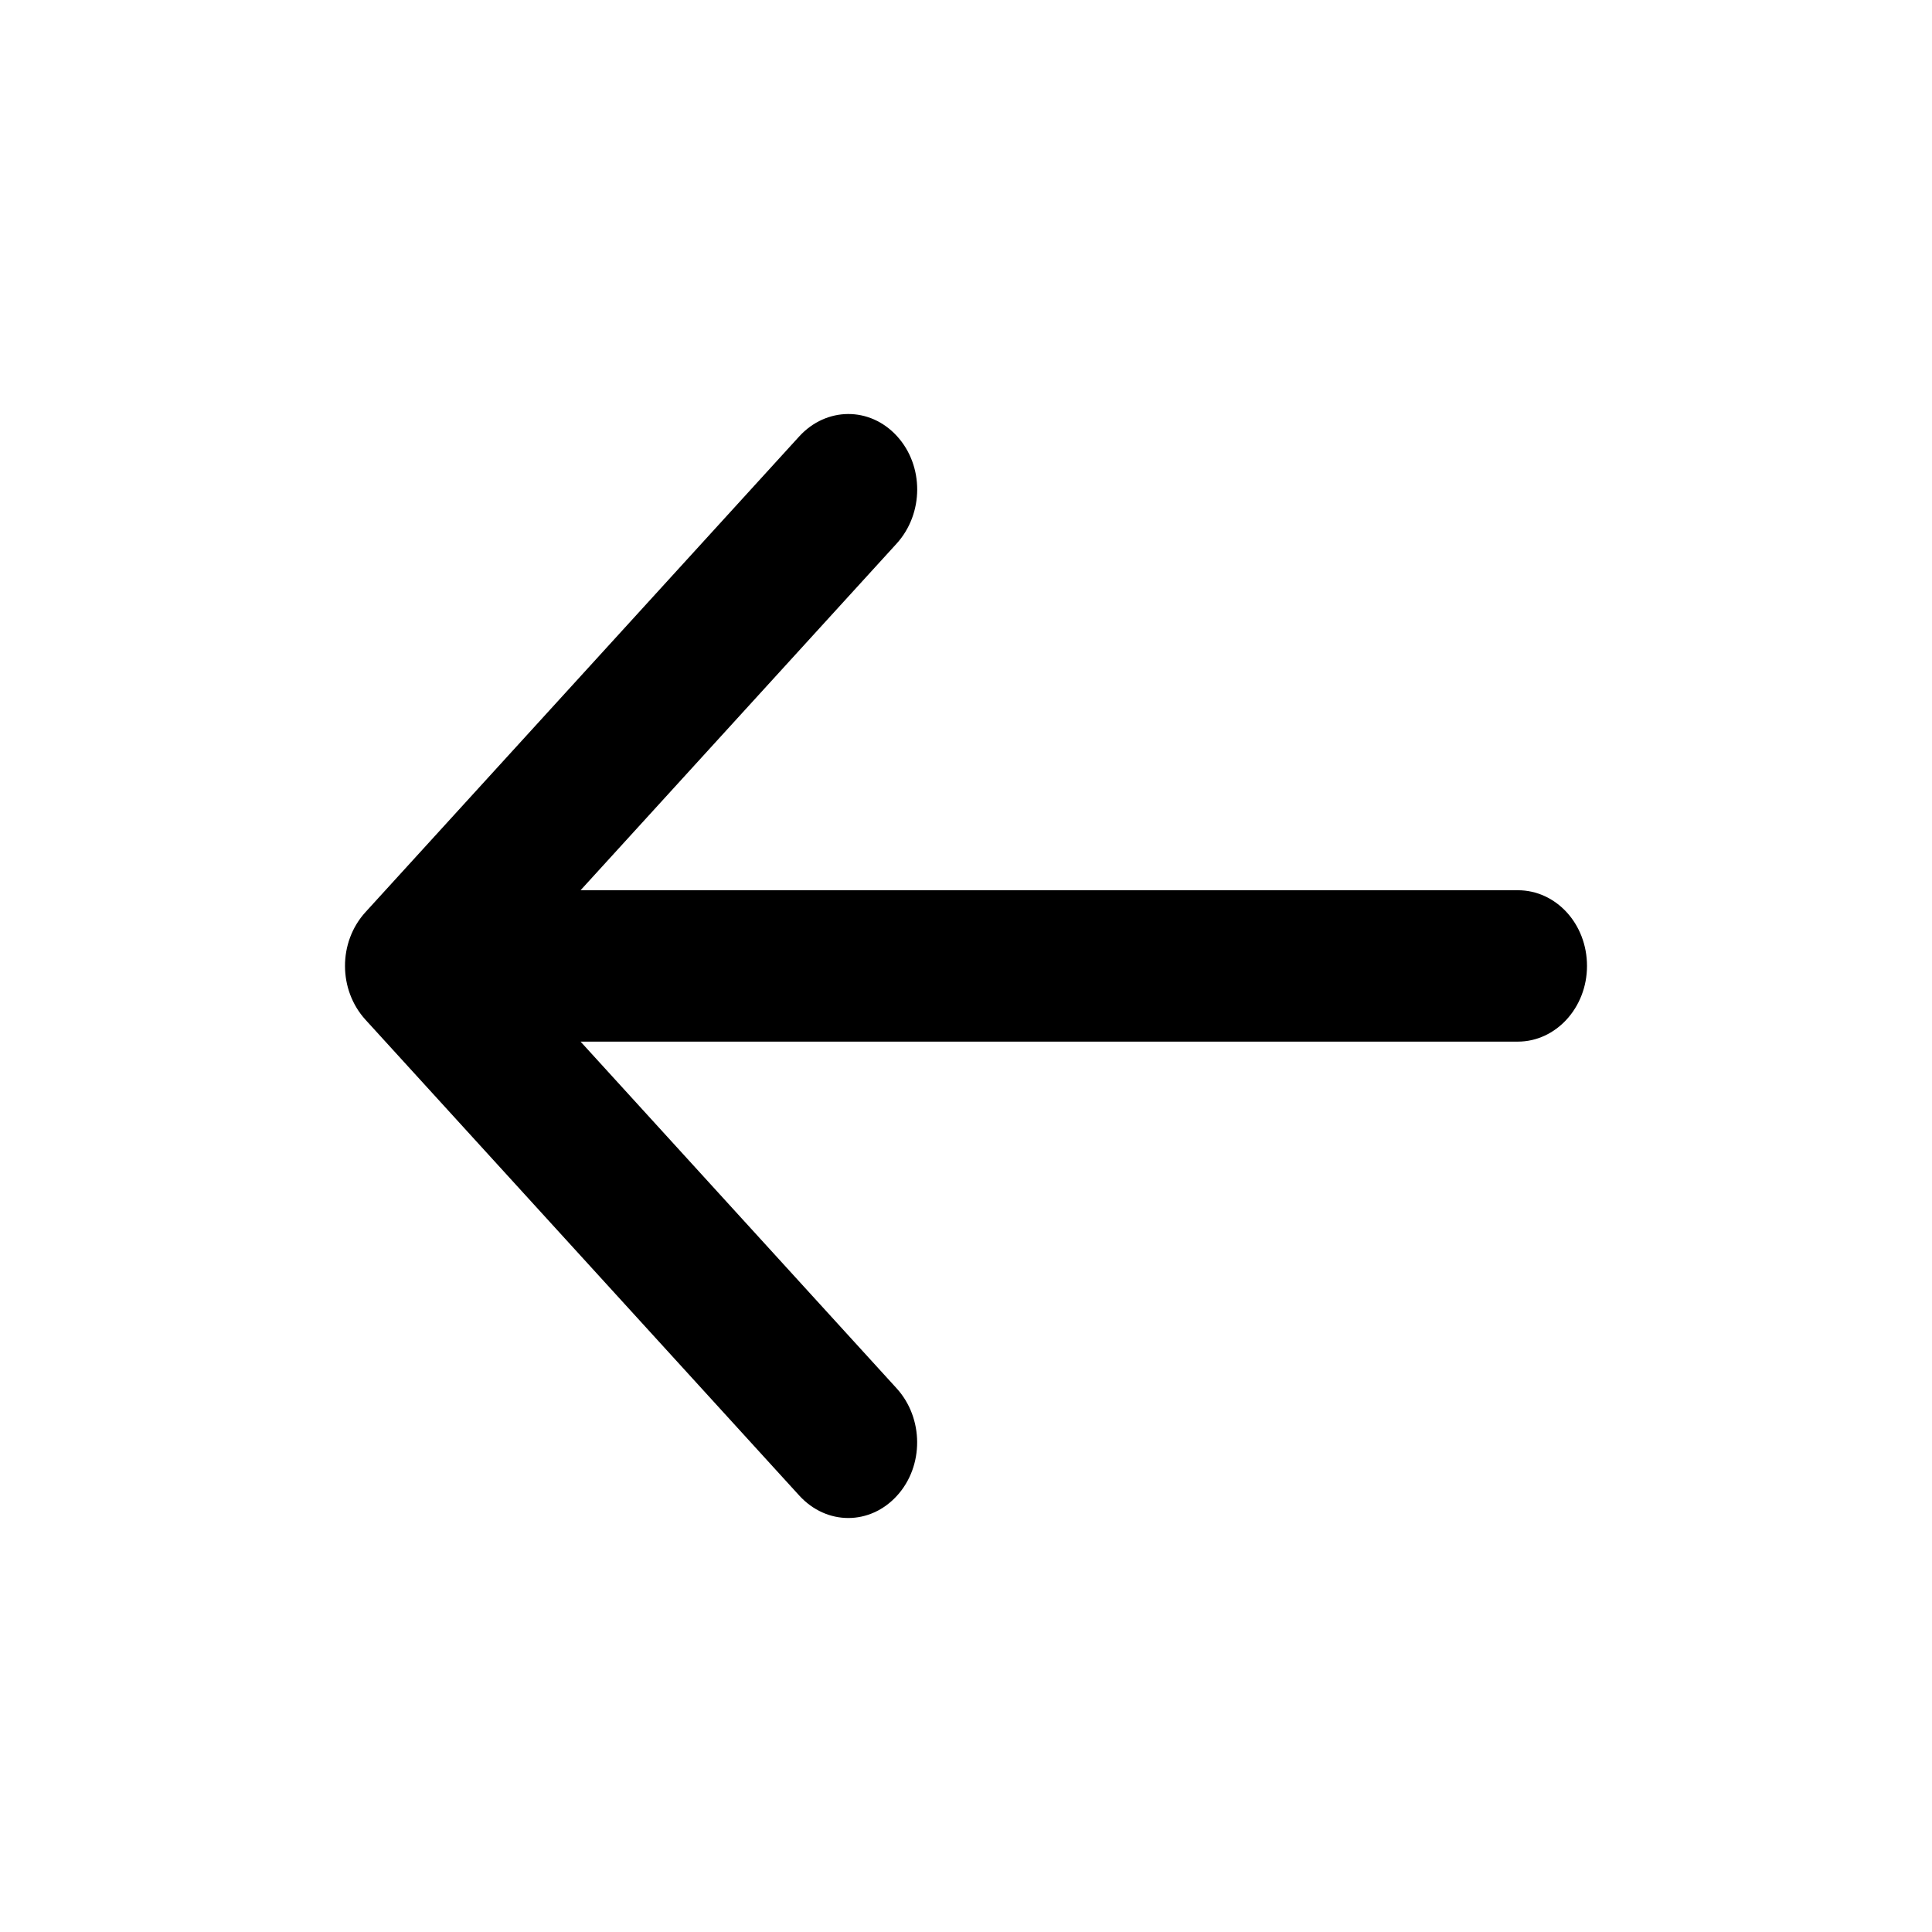 <svg width="28" height="28" viewBox="0 0 28 28" fill="none" xmlns="http://www.w3.org/2000/svg">
<path fill-rule="evenodd" clip-rule="evenodd" d="M12.993 20.119C13.388 20.551 13.393 21.246 13 21.677C12.61 22.106 11.981 22.111 11.582 21.673L5.297 14.779C4.904 14.348 4.898 13.657 5.297 13.219L11.582 6.326C11.975 5.895 12.607 5.89 13 6.321C13.391 6.749 13.392 7.442 12.993 7.88L8.414 12.902H21.998C22.551 12.902 23 13.389 23 13.999C23 14.605 22.548 15.096 21.998 15.096H8.414L12.993 20.119Z" fill="black"/>
<mask id="mask0" mask-type="alpha" maskUnits="userSpaceOnUse" x="5" y="6" width="19" height="16">
<path fill-rule="evenodd" clip-rule="evenodd" d="M12.993 20.119C13.388 20.551 13.393 21.246 13 21.677C12.61 22.106 11.981 22.111 11.582 21.673L5.297 14.779C4.904 14.348 4.898 13.657 5.297 13.219L11.582 6.326C11.975 5.895 12.607 5.89 13 6.321C13.391 6.749 13.392 7.442 12.993 7.88L8.414 12.902H21.998C22.551 12.902 23 13.389 23 13.999C23 14.605 22.548 15.096 21.998 15.096H8.414L12.993 20.119Z" fill="white"/>
</mask>
<g mask="url(#mask0)">
</g>
</svg>
